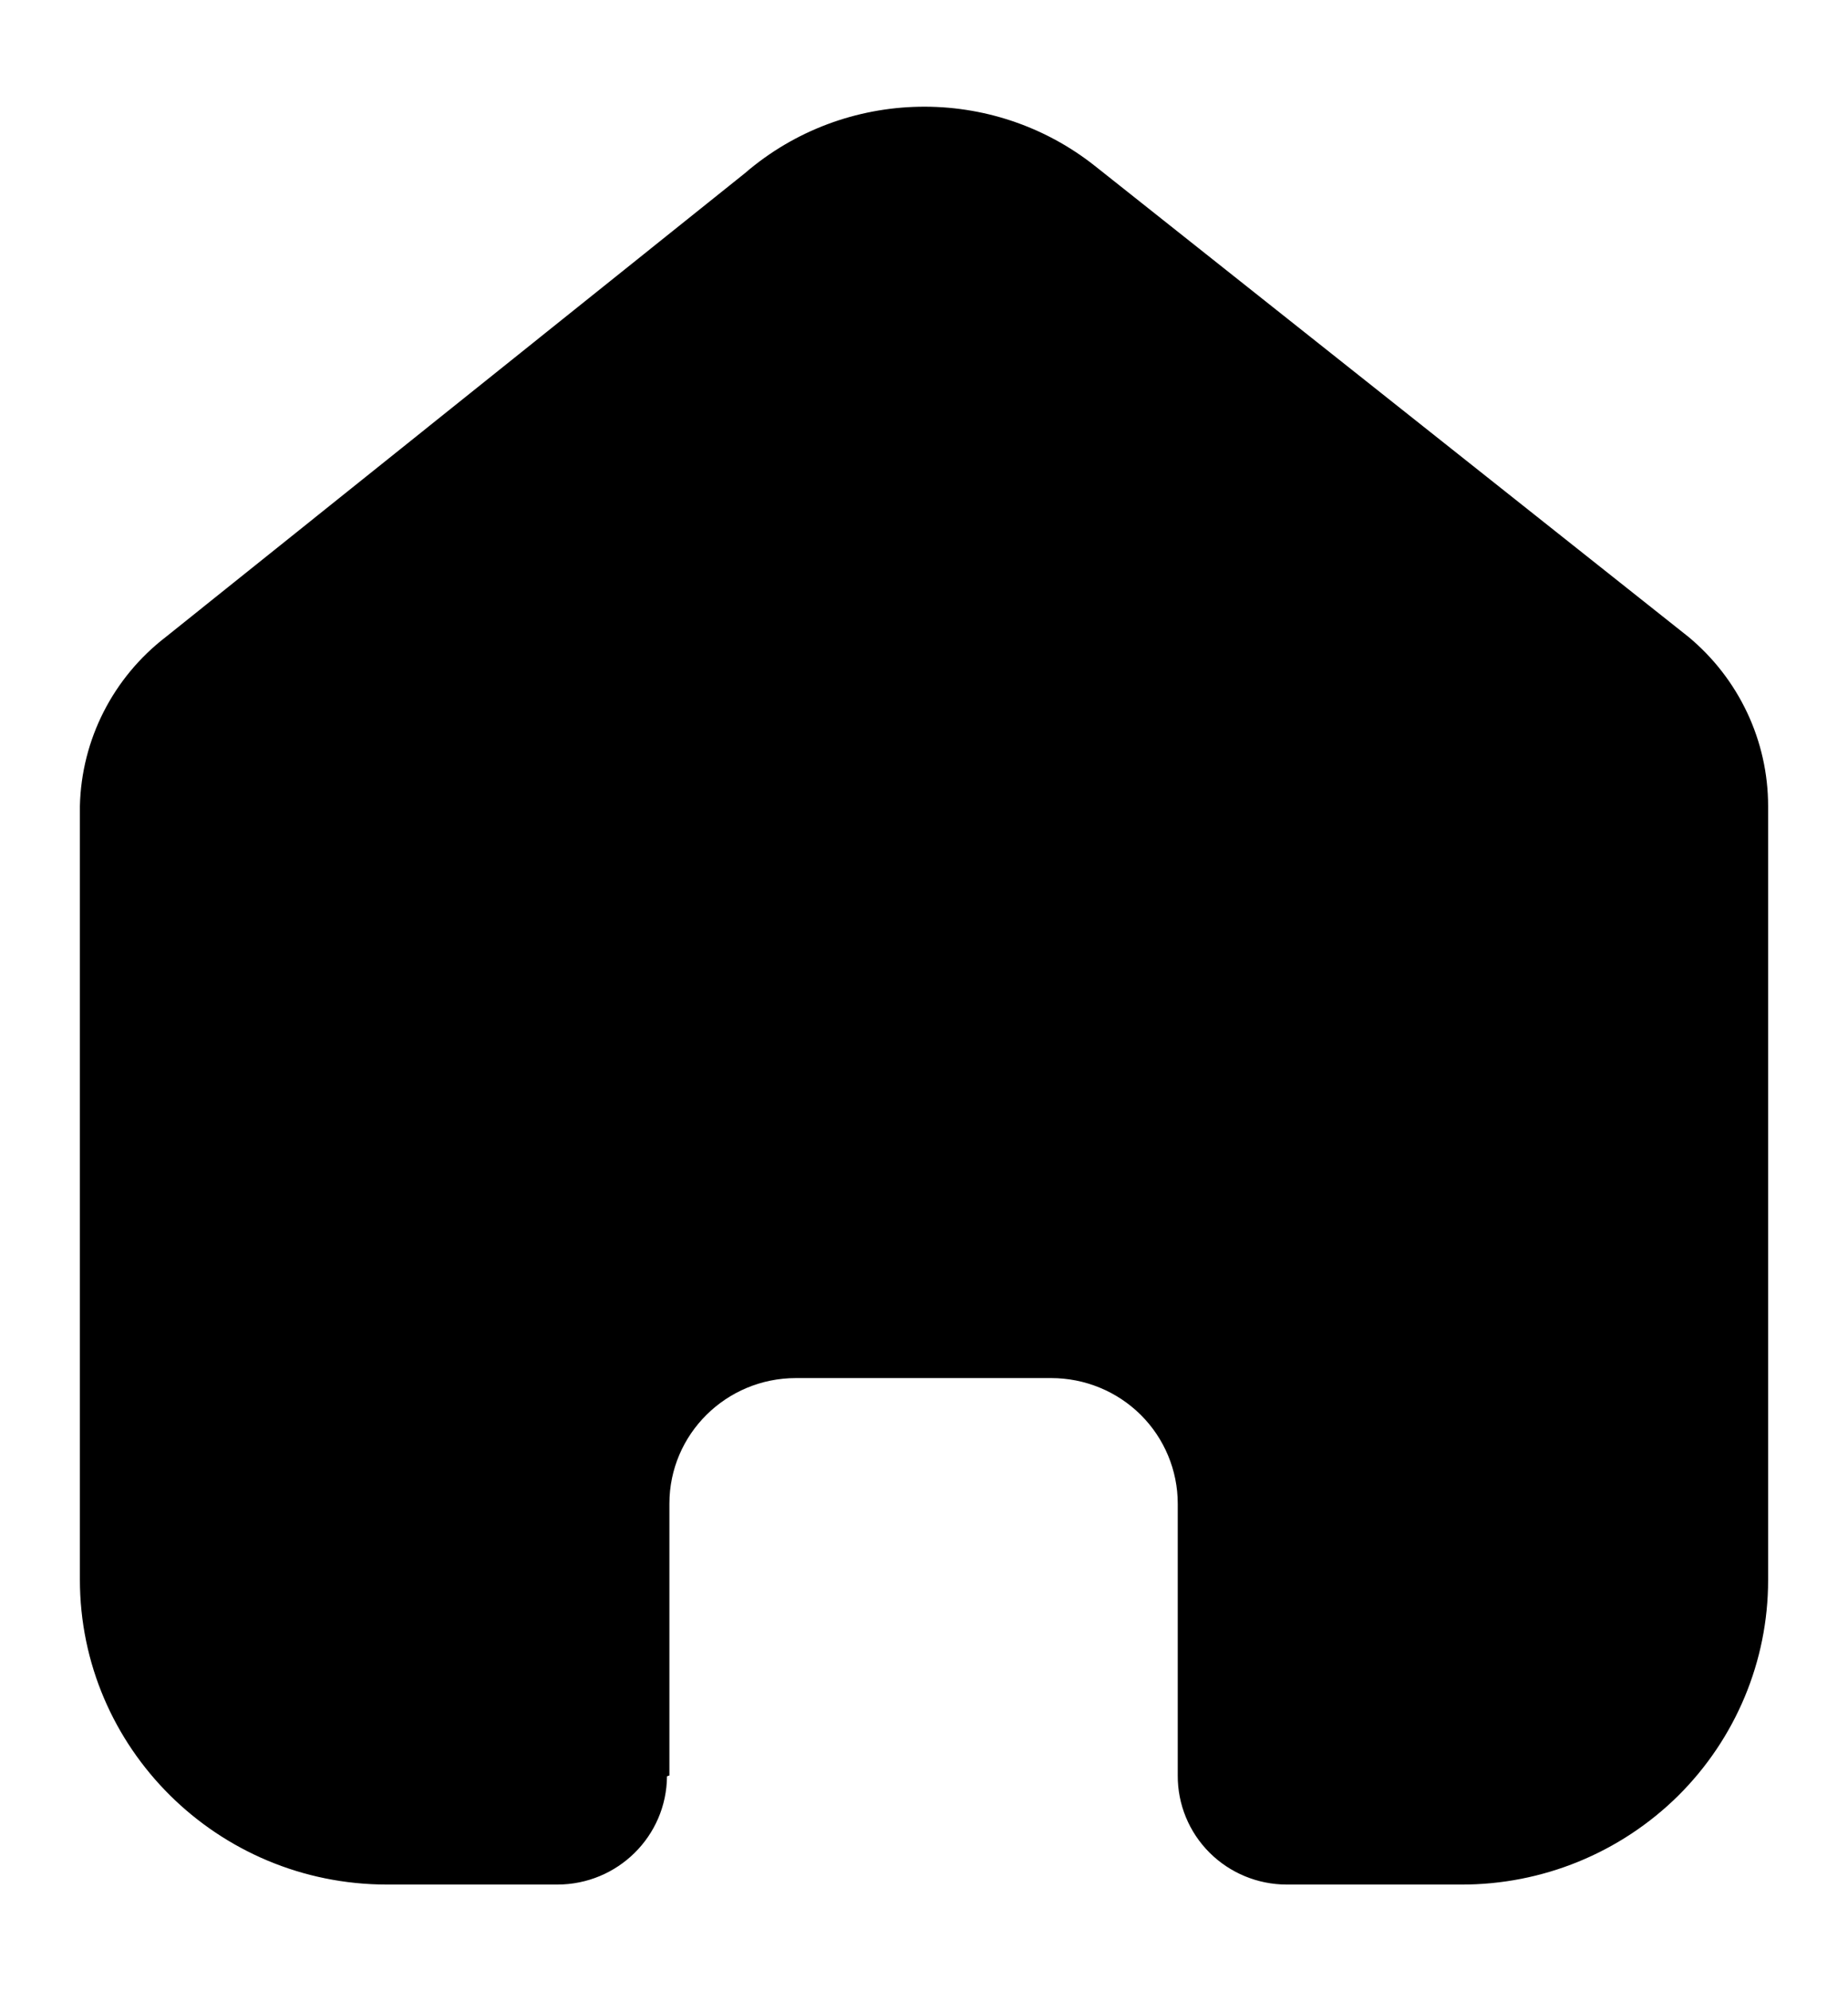 <svg width="13" height="14" viewBox="0 0 13 14" fill="none" xmlns="http://www.w3.org/2000/svg">
<path d="M4.709 12.483V10.572C4.709 10.084 5.108 9.689 5.599 9.689H7.395C7.631 9.689 7.858 9.782 8.025 9.948C8.191 10.113 8.285 10.338 8.285 10.572V12.483C8.284 12.686 8.364 12.881 8.508 13.025C8.652 13.169 8.848 13.25 9.052 13.25H10.277C10.85 13.252 11.399 13.027 11.805 12.626C12.21 12.224 12.438 11.679 12.438 11.111V5.667C12.438 5.208 12.232 4.772 11.878 4.478L7.709 1.172C6.984 0.593 5.944 0.612 5.241 1.217L1.167 4.478C0.795 4.764 0.573 5.2 0.562 5.667V11.106C0.562 12.29 1.53 13.25 2.723 13.25H3.92C4.345 13.25 4.689 12.91 4.692 12.489L4.709 12.483Z" fill="black"/>
</svg>
